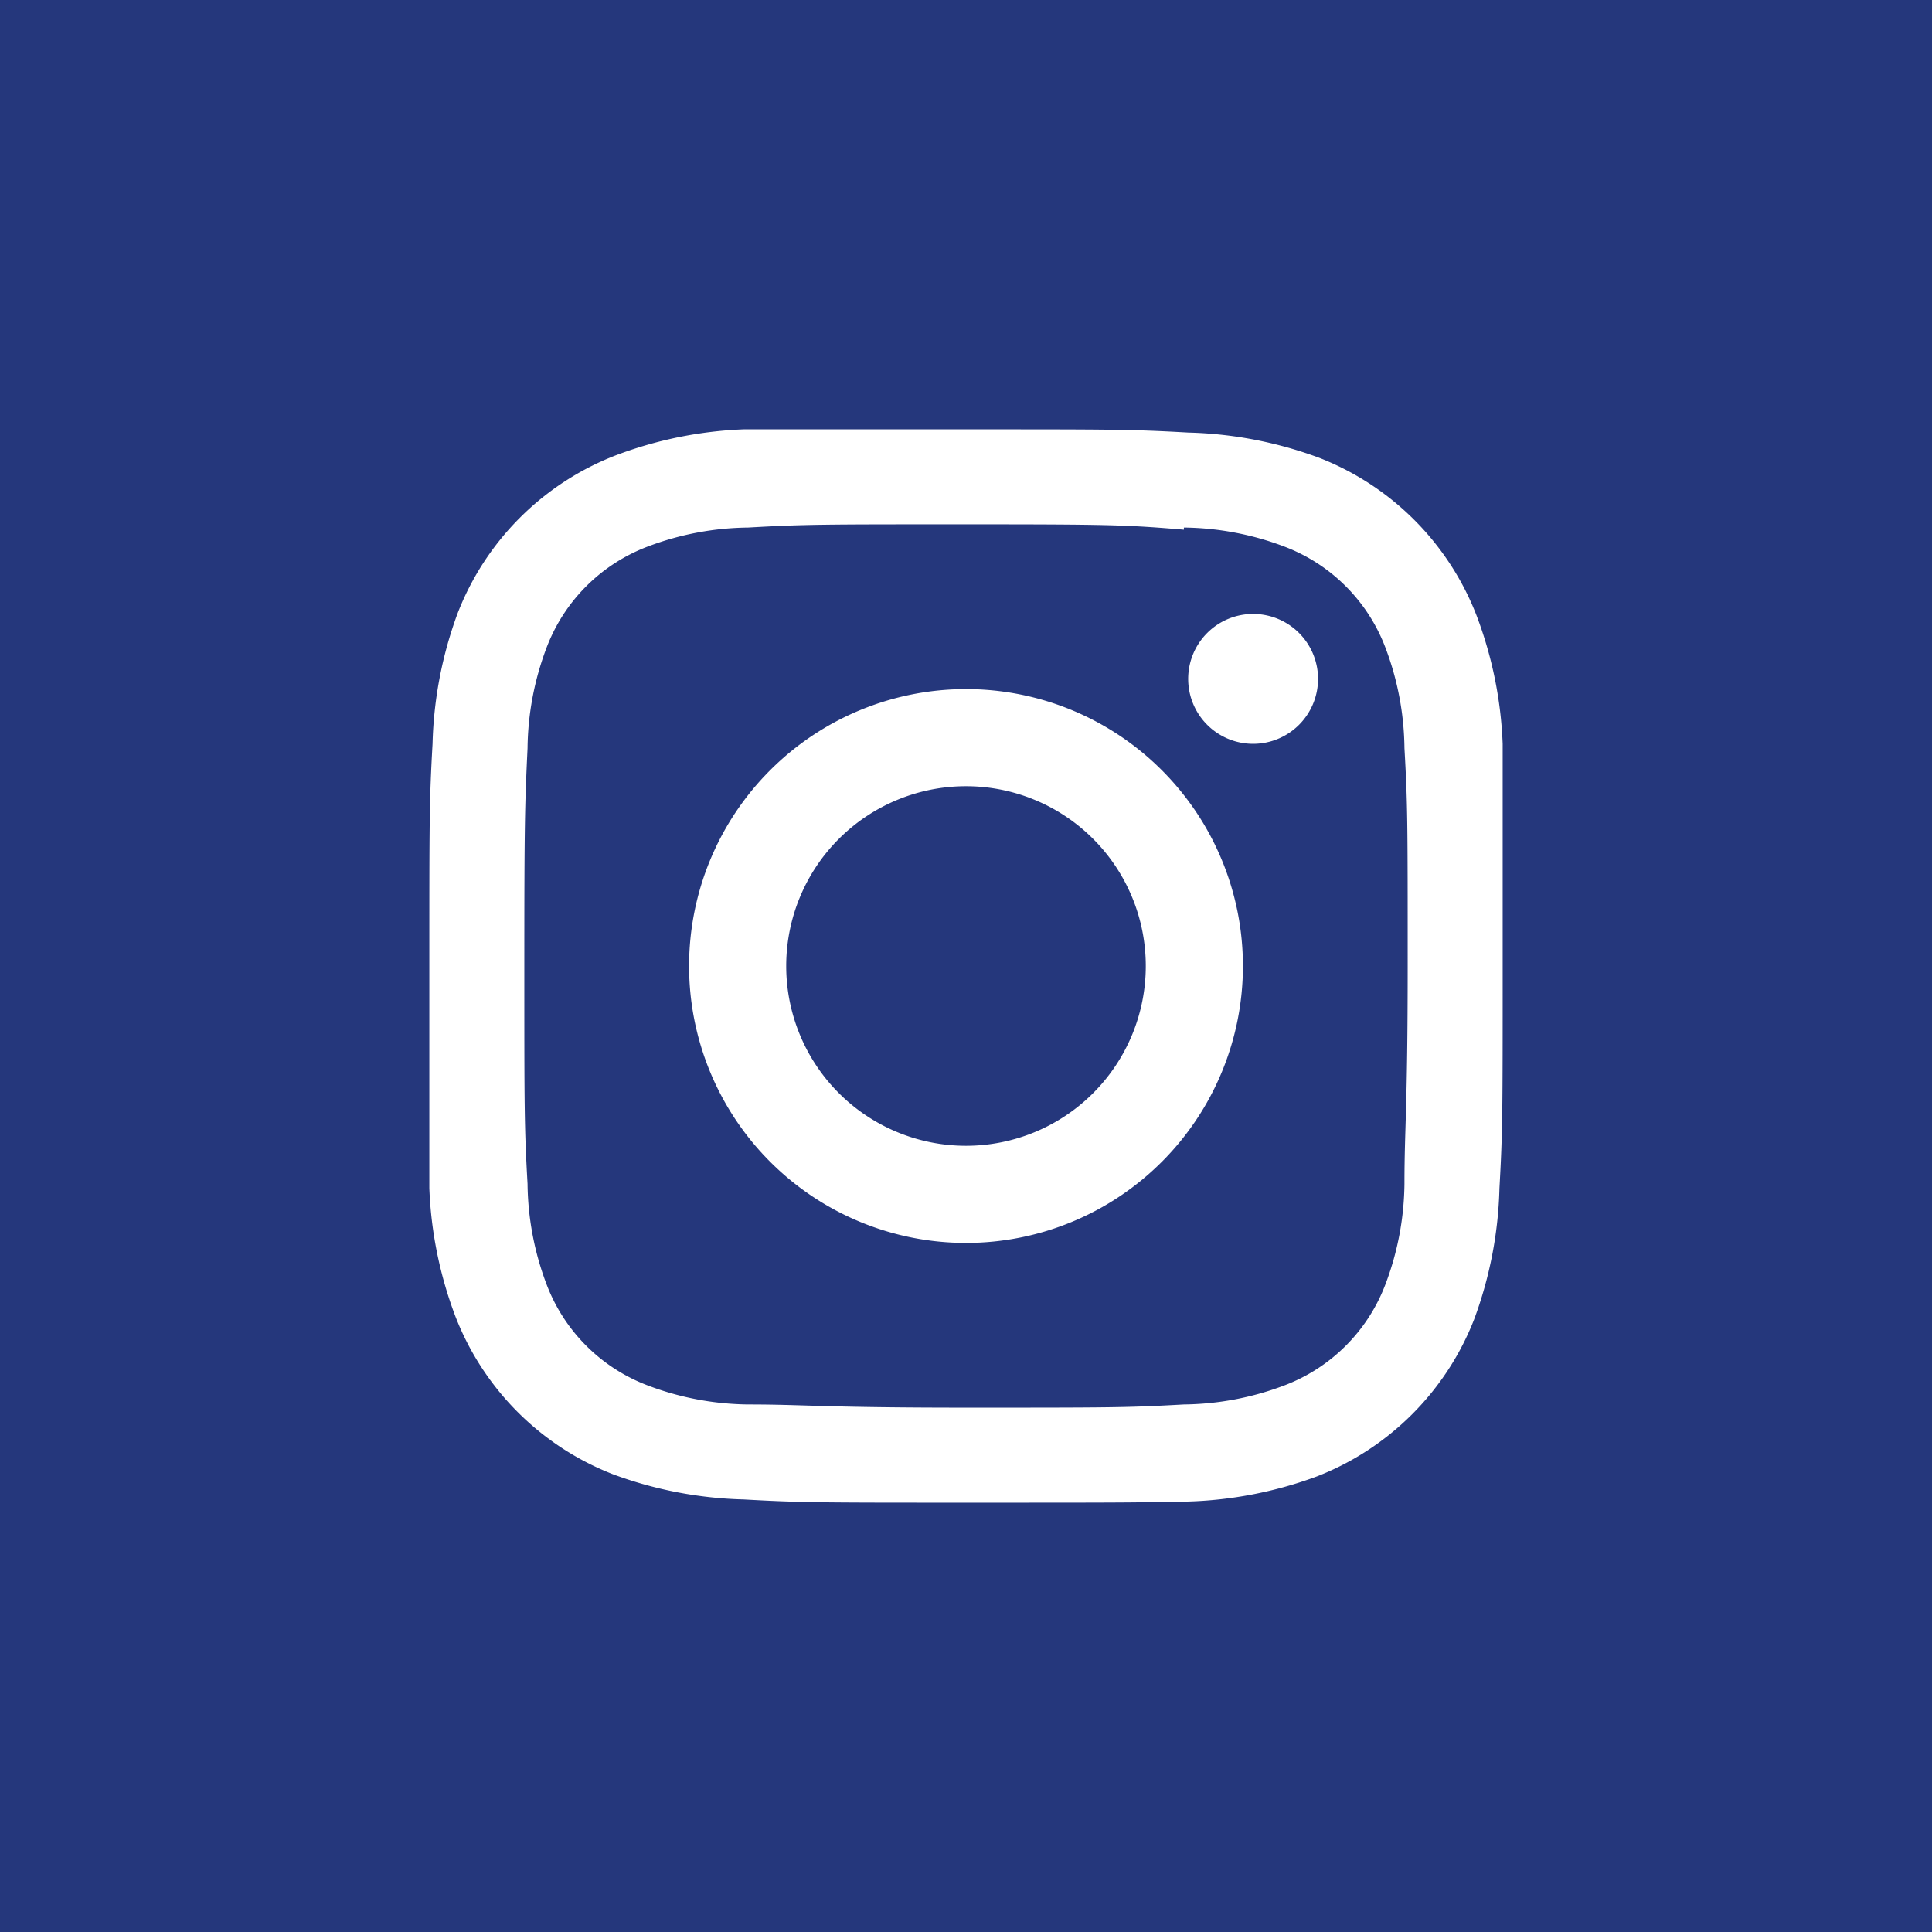 <svg xmlns="http://www.w3.org/2000/svg" width="36" height="36" viewBox="0 0 36 36">
  <defs>
    <style>
      .a {
        fill: #25377c;
      }

      .b {
        fill: #fff;
        fill-rule: evenodd;
      }
    </style>
  </defs>
  <title>social_icon_instagram</title>
  <g>
    <path class="a" d="M0,0H36V36H0Z"/>
    <path class="b" d="M18,8c2.73,0,3.07,0,4.14.06a7.55,7.55,0,0,1,2.44.47,5.15,5.15,0,0,1,2.93,2.93A7.55,7.55,0,0,1,28,13.86C28,14.93,28,15.27,28,18s0,3.07-.06,4.14a7.55,7.55,0,0,1-.47,2.44,5.15,5.15,0,0,1-2.93,2.93,7.55,7.55,0,0,1-2.44.47C21.07,28,20.73,28,18,28s-3.07,0-4.14-.06a7.55,7.55,0,0,1-2.44-.47,5.15,5.15,0,0,1-2.93-2.93A7.55,7.55,0,0,1,8,22.14C8,21.07,8,20.73,8,18s0-3.07.06-4.14a7.55,7.55,0,0,1,.47-2.44,5.15,5.15,0,0,1,2.93-2.93A7.55,7.55,0,0,1,13.86,8C14.93,8,15.27,8,18,8Zm4.06,1.87C21,9.78,20.68,9.77,18,9.77s-3,0-4.06.06a5.43,5.43,0,0,0-1.86.35,3.24,3.24,0,0,0-1.9,1.9,5.43,5.43,0,0,0-.35,1.86C9.78,15,9.77,15.32,9.77,18s0,3,.06,4.06a5.43,5.43,0,0,0,.35,1.86,3.24,3.24,0,0,0,1.9,1.9,5.43,5.43,0,0,0,1.86.35c1.06,0,1.38.06,4.06.06s3,0,4.06-.06a5.43,5.43,0,0,0,1.86-.35,3.24,3.24,0,0,0,1.9-1.9,5.43,5.43,0,0,0,.35-1.86c0-1.06.06-1.38.06-4.06s0-3-.06-4.06a5.43,5.43,0,0,0-.35-1.86,3.24,3.24,0,0,0-1.9-1.9A5.43,5.43,0,0,0,22.06,9.83ZM18,21.35A3.35,3.35,0,1,0,14.65,18,3.35,3.35,0,0,0,18,21.35Zm0-8.51A5.16,5.16,0,1,1,12.84,18,5.16,5.16,0,0,1,18,12.84Zm6.56-.2a1.21,1.21,0,1,1-1.2-1.2,1.21,1.21,0,0,1,1.2,1.2Z"/>
  </g>
</svg>
